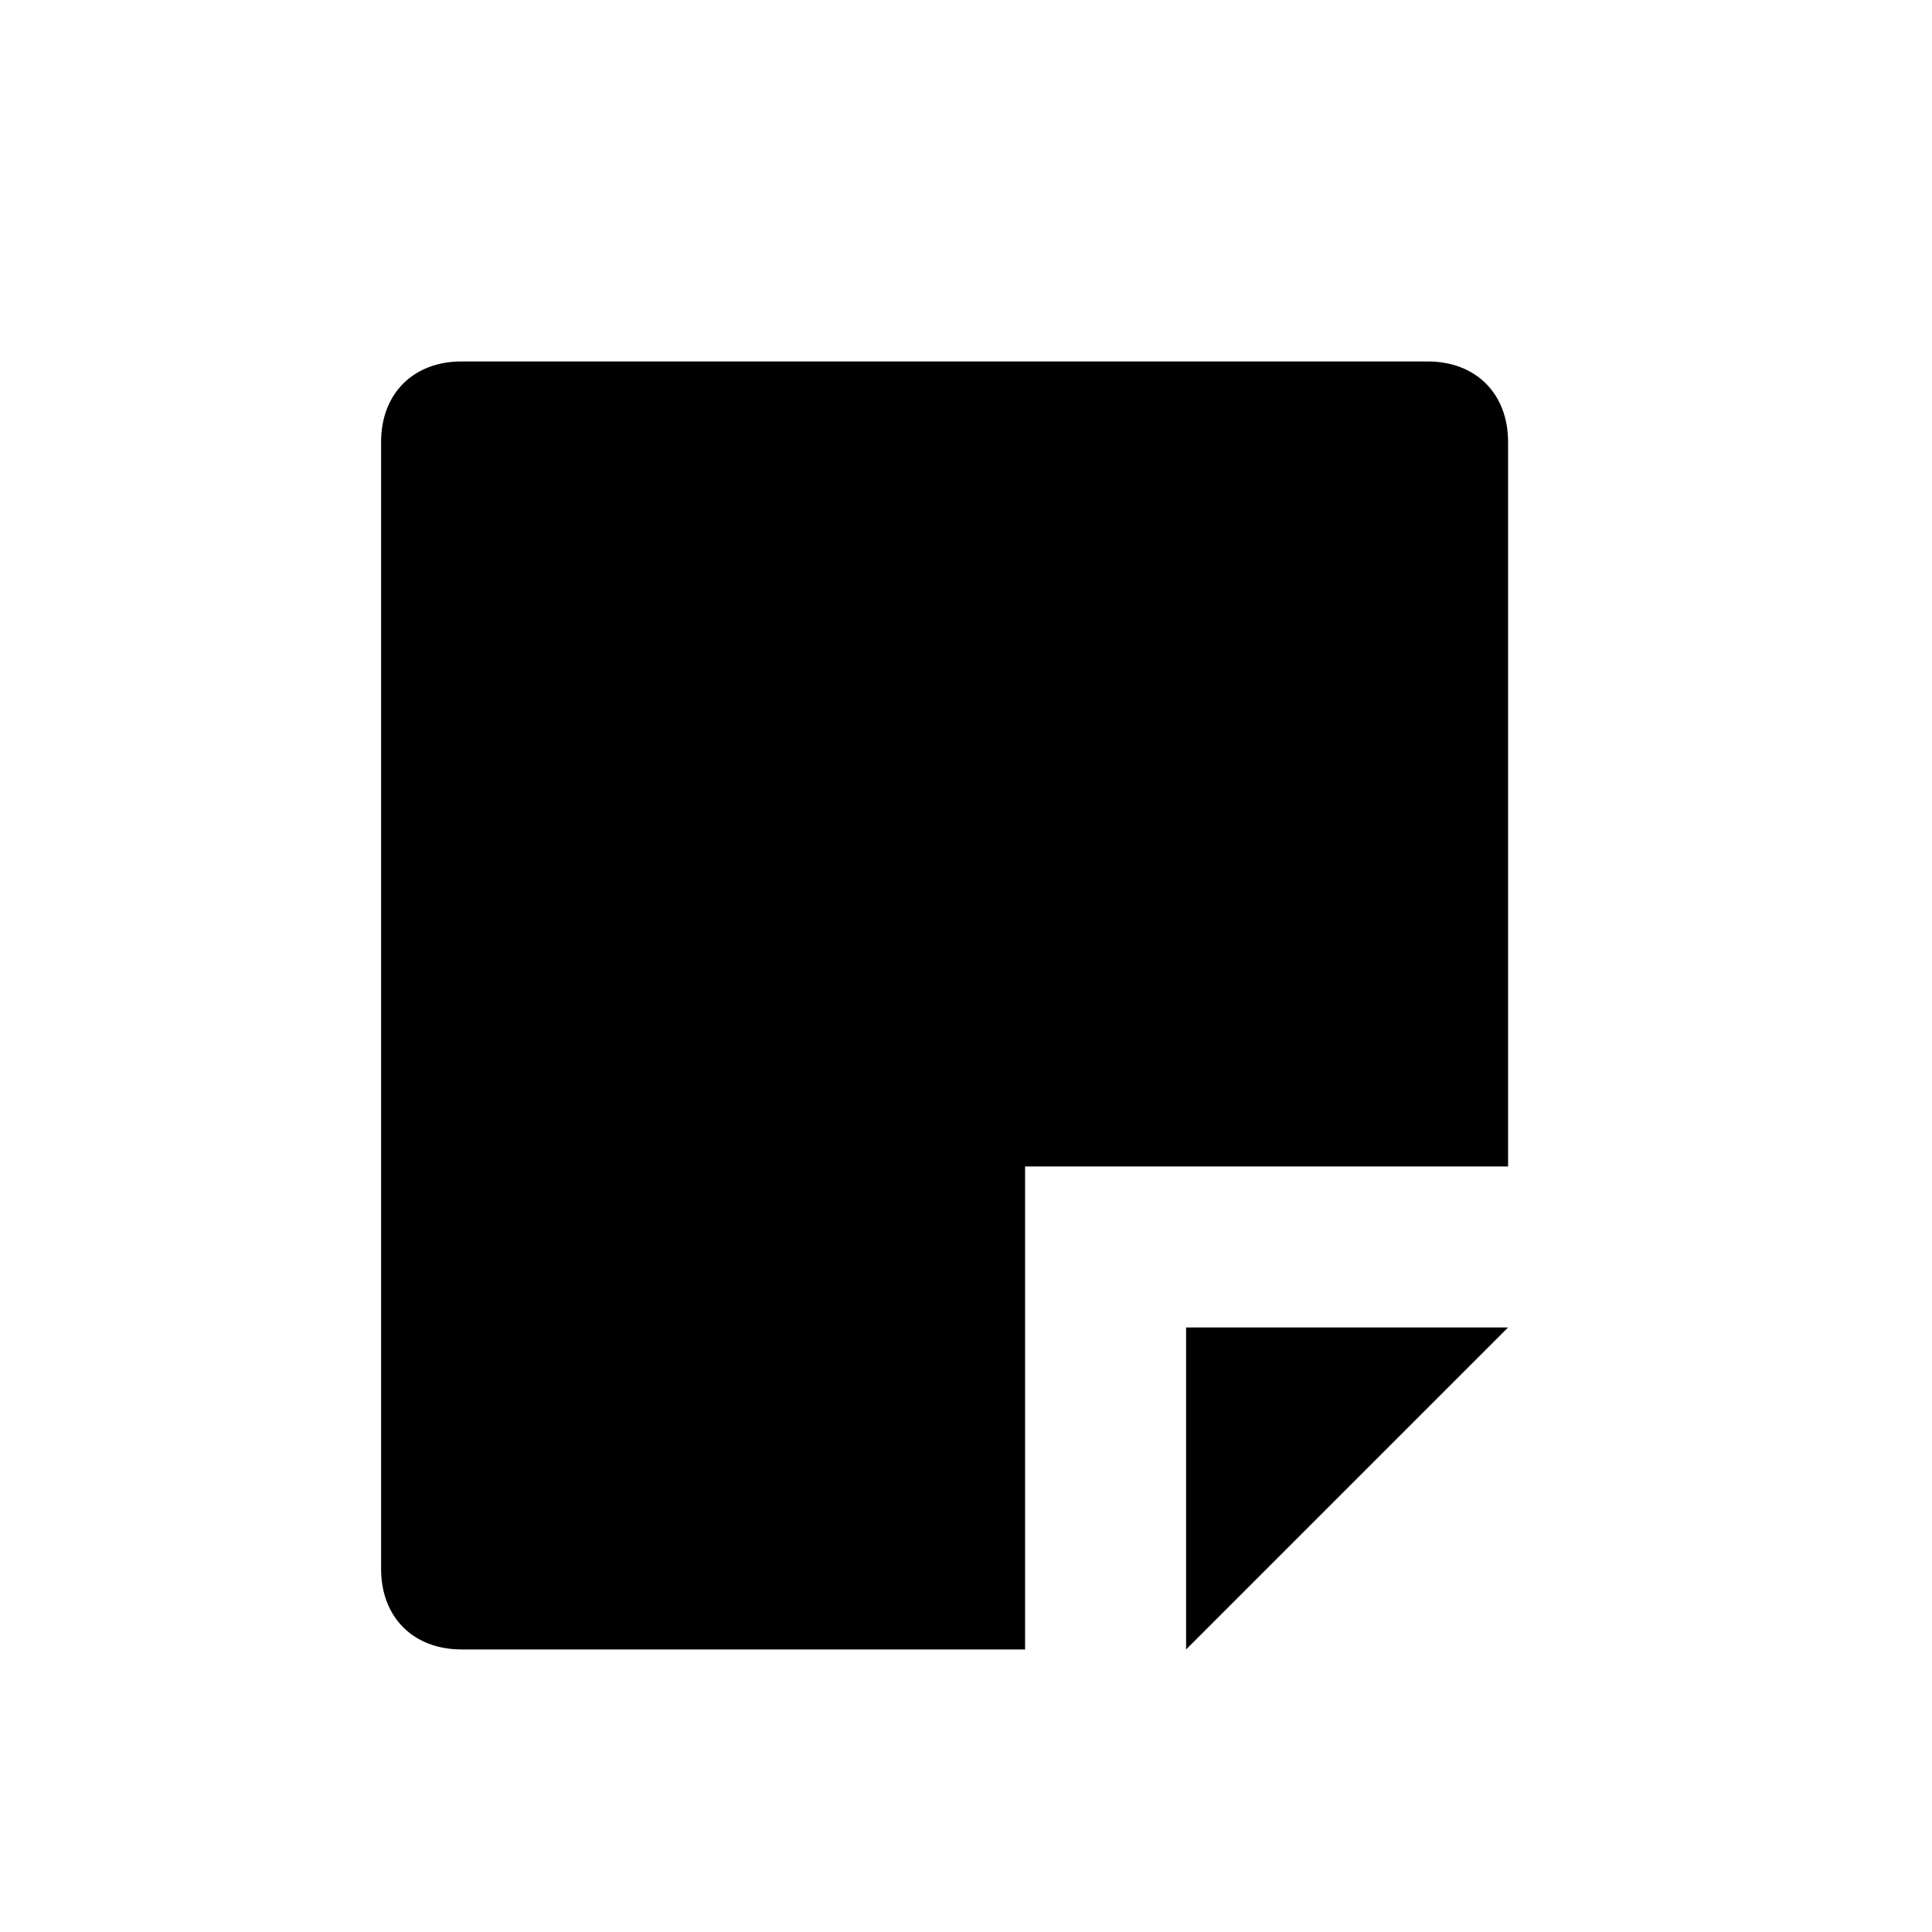 <svg width="24" height="24" viewBox="0 0 24 24" fill="none" xmlns="http://www.w3.org/2000/svg">
    <g clip-path="url(#clip0_2304_20193)">
        <path d="M14.734 20.49V16.49H18.734L14.734 20.49Z" fill="currentColor"/>
        <path d="M12.734 14.49H18.734V5.49C18.734 4.89 18.334 4.49 17.734 4.49H5.734C5.134 4.49 4.734 4.89 4.734 5.49V19.49C4.734 20.09 5.134 20.49 5.734 20.49H12.734V14.49Z" fill="currentColor"/>
    </g>
    <defs>
        <clipPath id="clip0_2304_20193">
            <rect width="16" height="16" fill="white" transform="translate(3.734 4.49)"/>
        </clipPath>
    </defs>
</svg>
